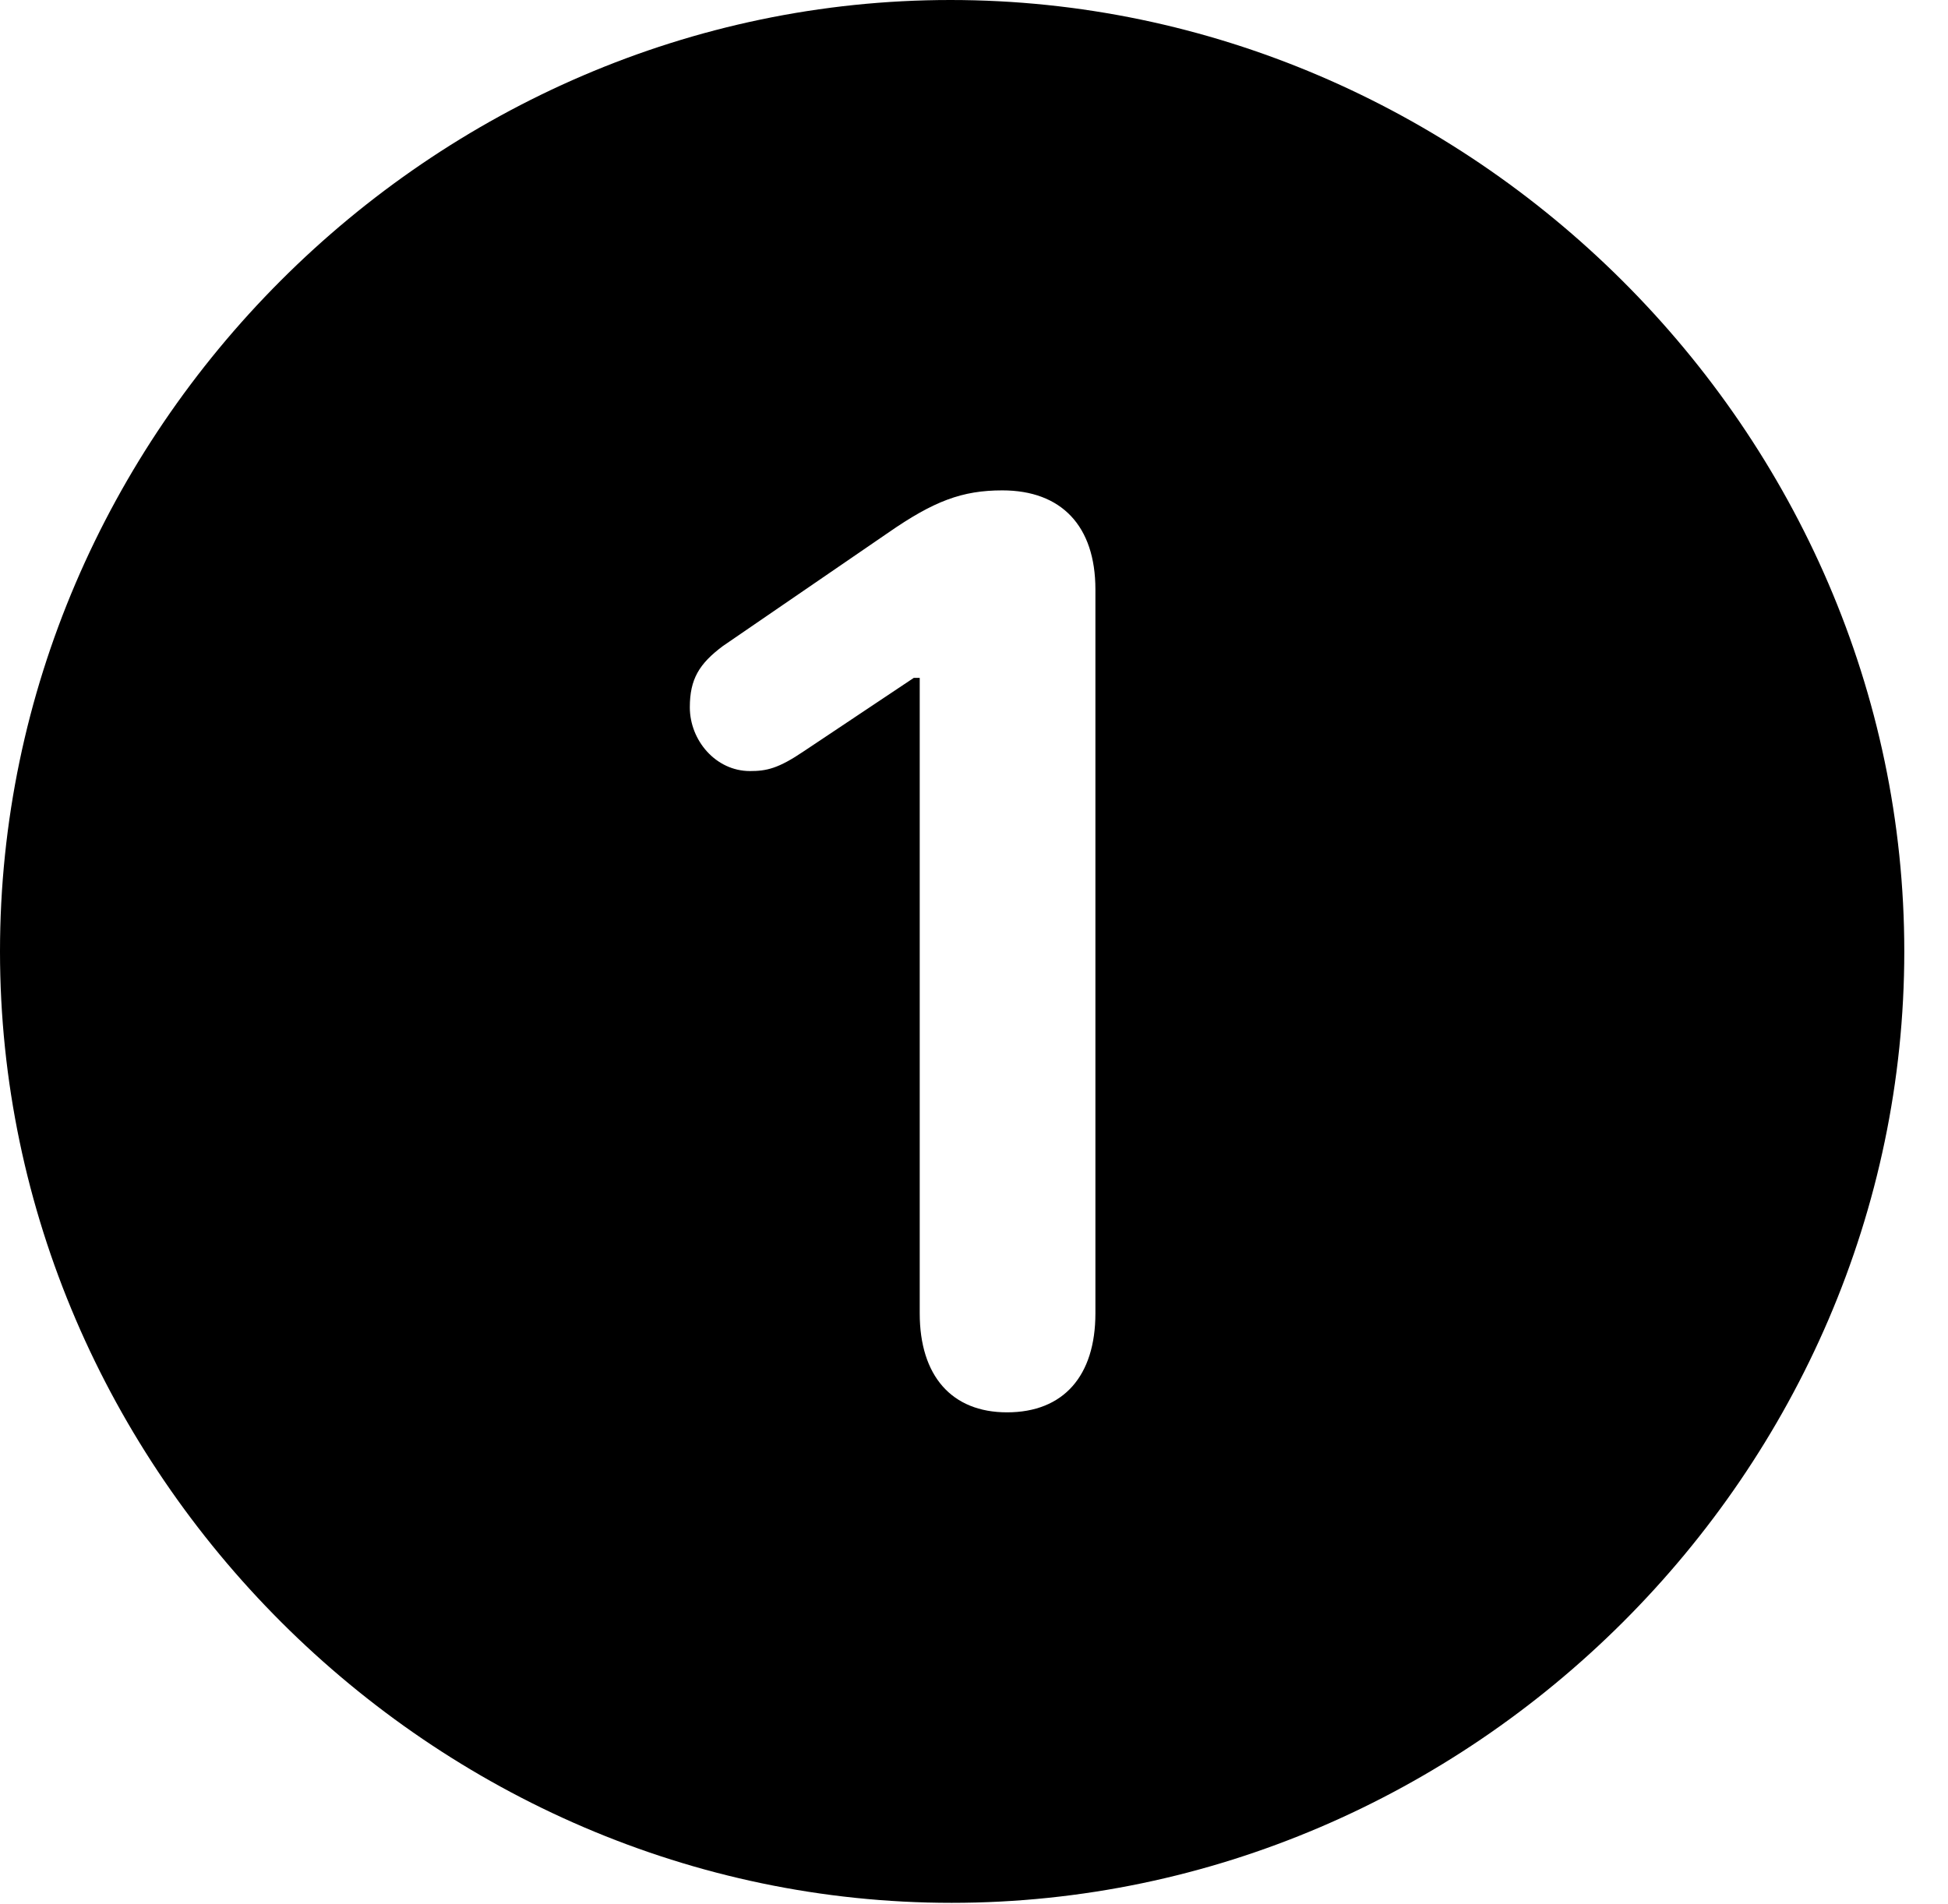 <svg version="1.1" xmlns="http://www.w3.org/2000/svg" xmlns:xlink="http://www.w3.org/1999/xlink" width="16.133" height="15.771" viewBox="0 0 16.133 15.771">
 <g>
  <rect height="15.771" opacity="0" width="16.133" x="0" y="0"/>
  <path d="M15.771 7.881C15.771 12.188 12.188 15.762 7.881 15.762C3.584 15.762 0 12.188 0 7.881C0 3.574 3.574 0 7.871 0C12.178 0 15.771 3.574 15.771 7.881ZM7.354 4.414L5.986 5.352C5.791 5.498 5.713 5.625 5.713 5.859C5.713 6.133 5.928 6.387 6.211 6.387C6.348 6.387 6.445 6.367 6.66 6.221L7.568 5.615L7.617 5.615L7.617 10.879C7.617 11.396 7.881 11.699 8.34 11.699C8.809 11.699 9.072 11.396 9.072 10.879L9.072 4.883C9.072 4.355 8.789 4.062 8.301 4.062C7.969 4.062 7.734 4.15 7.354 4.414Z" fill="currentColor"/>
 </g>
</svg>
